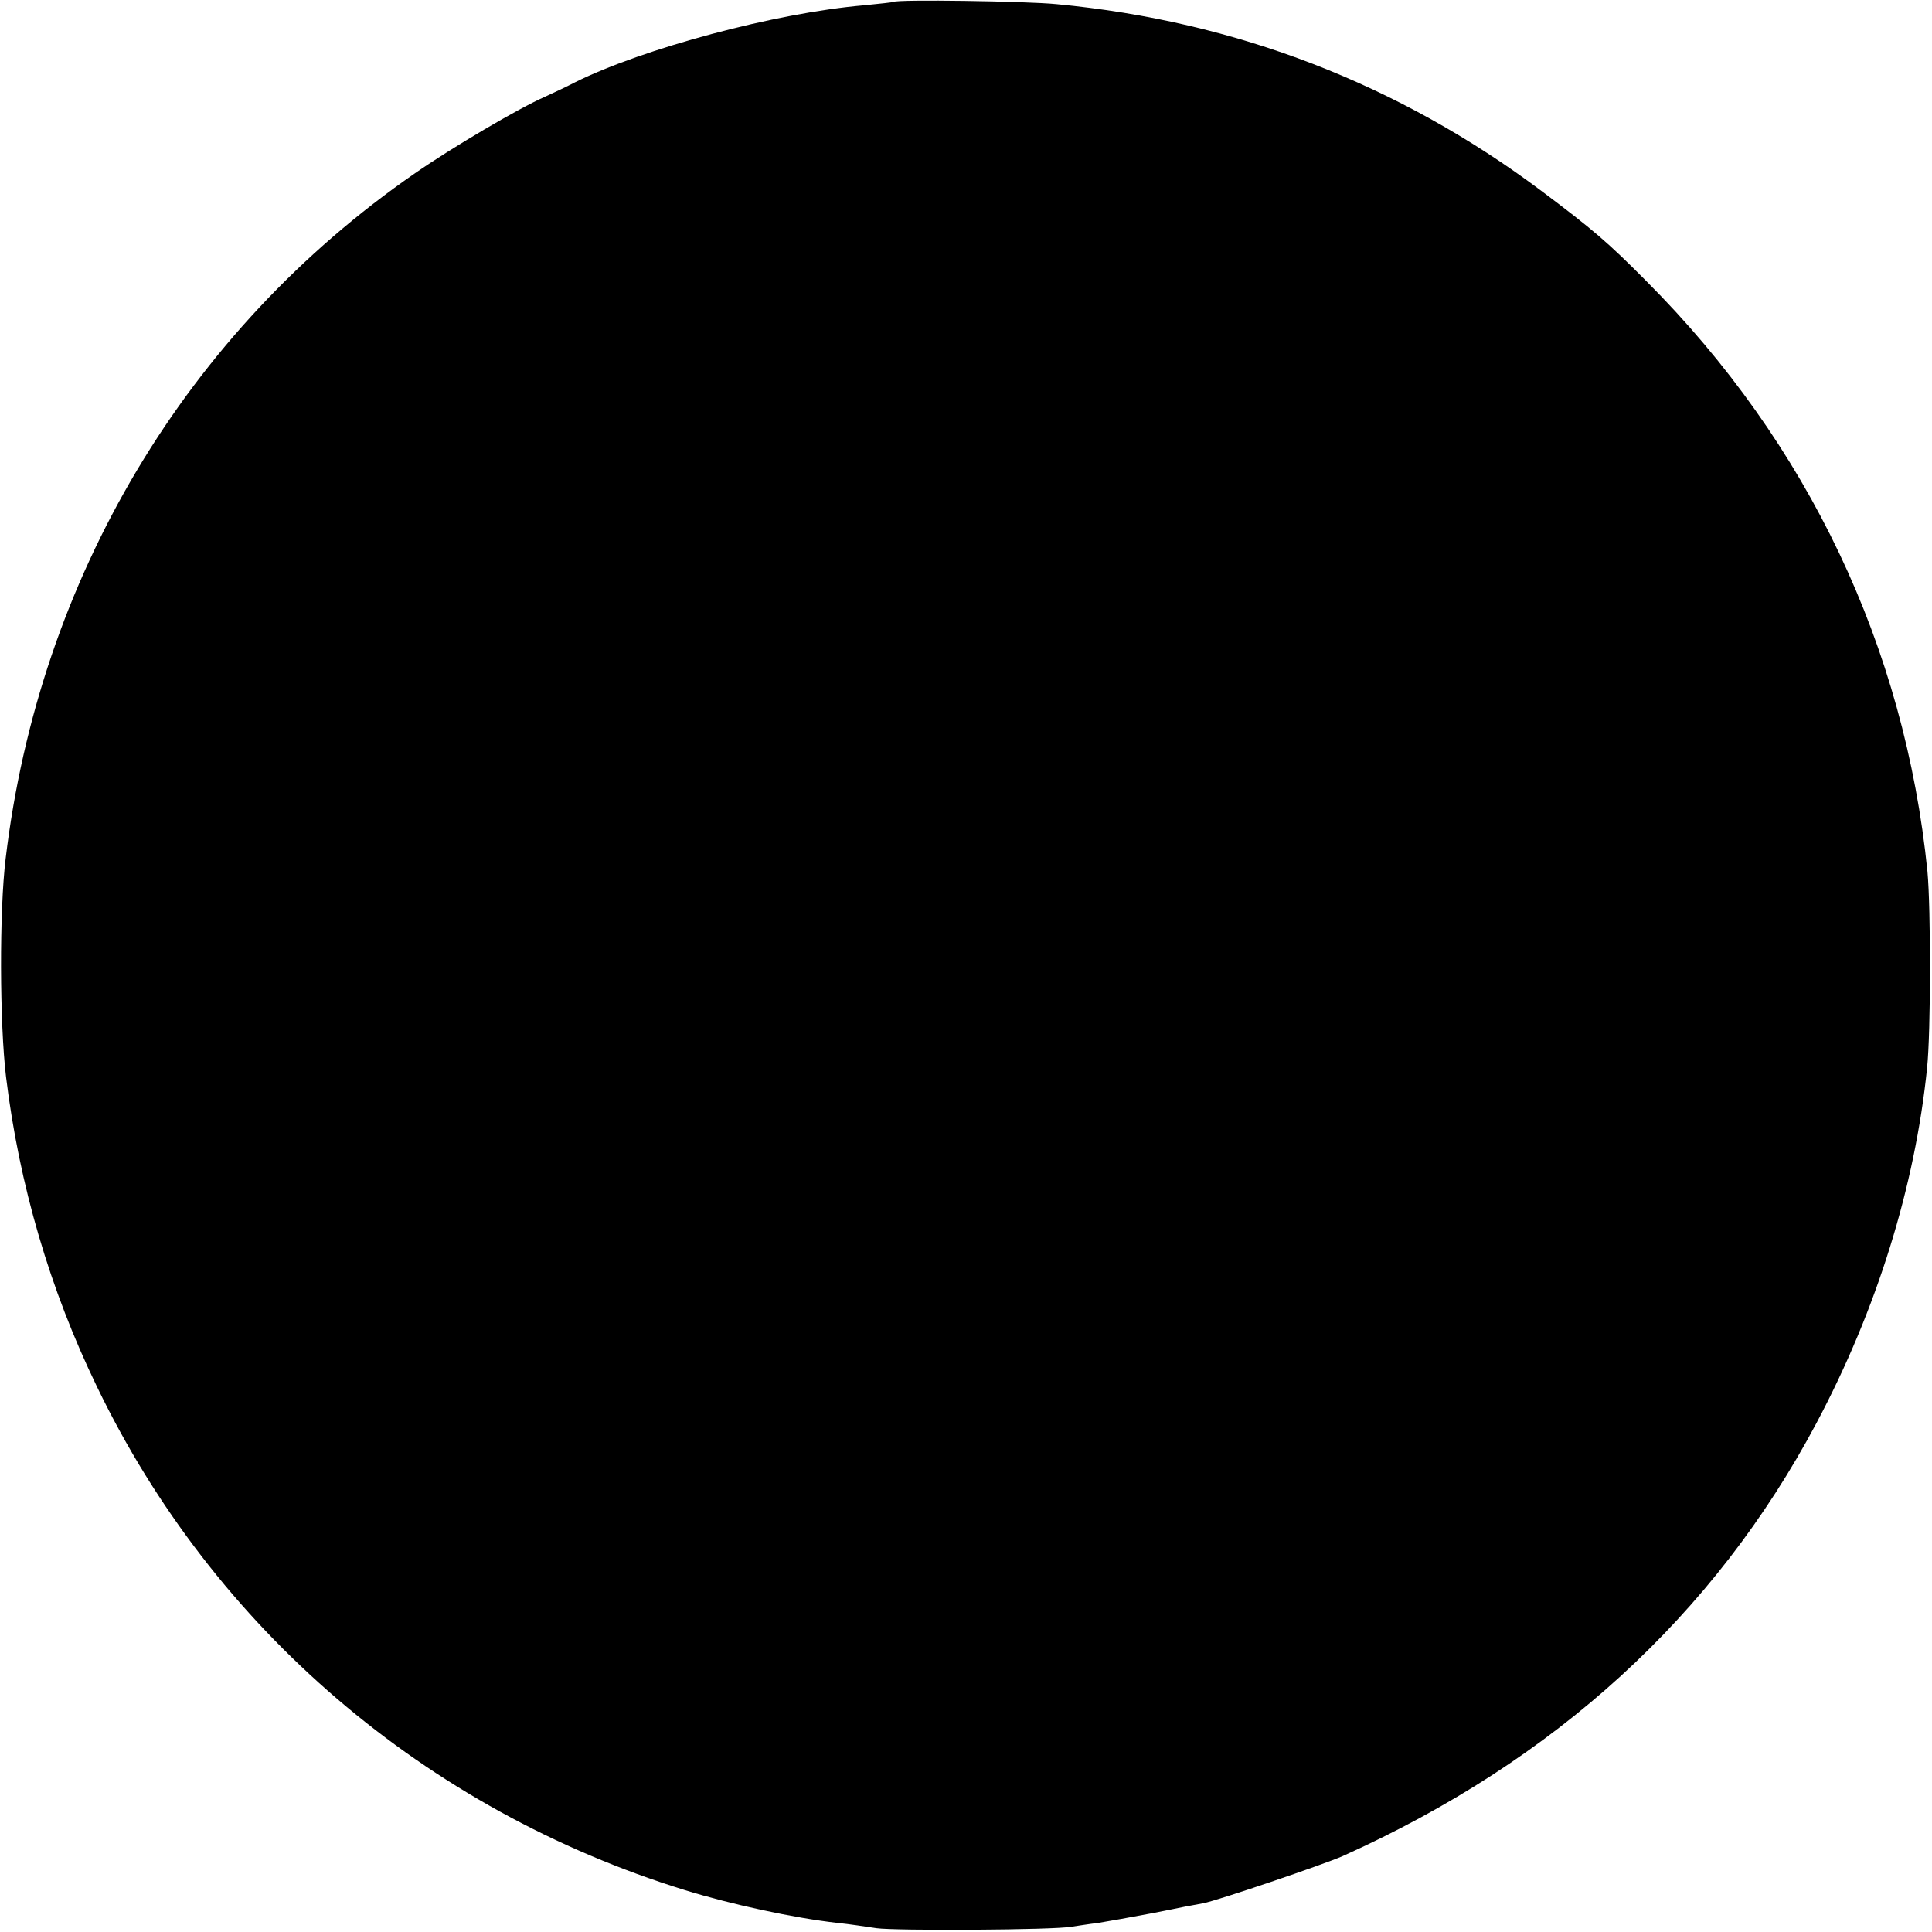 <?xml version="1.0" standalone="no"?>
<!DOCTYPE svg PUBLIC "-//W3C//DTD SVG 20010904//EN"
 "http://www.w3.org/TR/2001/REC-SVG-20010904/DTD/svg10.dtd">
<svg version="1.0" xmlns="http://www.w3.org/2000/svg"
 width="512pt" height="512pt" viewBox="0 0 512 512"
 preserveAspectRatio="xMidYMid meet">
<g transform="translate(0,512) scale(0.1,-0.1)"
fill="#000000" stroke="none">
<path d="M2368 5115 c-1 -1 -37 -5 -78 -9 -235 -20 -587 -115 -766 -204 -21
-11 -57 -28 -79 -38 -71 -31 -247 -135 -345 -203 -606 -419 -996 -1072 -1085
-1816 -17 -139 -16 -437 1 -579 35 -286 116 -563 241 -821 309 -641 870 -1121
1558 -1334 123 -38 289 -74 405 -87 30 -3 76 -10 103 -14 48 -7 471 -5 517 4
14 2 45 7 70 10 25 4 92 16 150 27 58 12 115 23 128 25 38 7 320 103 370 125
563 253 985 638 1256 1148 160 301 261 627 293 941 10 96 10 422 1 520 -60
595 -316 1135 -745 1565 -101 102 -142 137 -278 239 -378 283 -809 450 -1285
495 -80 8 -424 13 -432 6z"/>
</g>
</svg>
